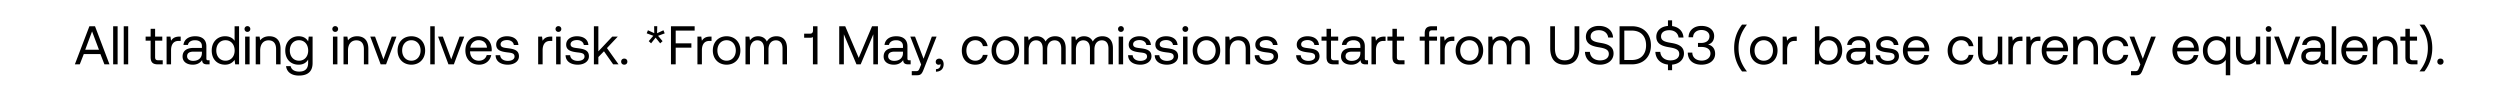 <svg width="505" height="21" viewBox="0 0 505 21" fill="none" xmlns="http://www.w3.org/2000/svg"><path d="M16.111 13l.814-2.079h3.355L21.094 13h1.023l-2.926-7.7h-1.133L15.121 13h.99zm2.486-6.655l1.397 3.707h-2.783l1.386-3.707zM22.857 13h.901V5.3h-.902V13zm2.137 0h.902V5.3h-.902V13zm5.434-1.463c0 .99.386 1.463 1.463 1.463h.98v-.825h-.892c-.483 0-.648-.176-.648-.649V8.215h1.451V7.39h-1.451V5.817h-.902V7.39h-1.012v.825h1.011v3.322zm5.82-4.147c-1 0-1.43.418-1.694.847l-.12-.847h-.782V13h.902v-2.86c0-.891.32-1.87 1.496-1.87h.451v-.88h-.253zm5.803 4.785c-.253 0-.363-.077-.363-.374V9.348c0-1.309-.825-2.024-2.255-2.024-1.353 0-2.244.649-2.376 1.749h.902c.11-.572.638-.946 1.43-.946.88 0 1.397.44 1.397 1.166v.385h-1.65c-1.474 0-2.255.627-2.255 1.749 0 1.023.836 1.639 2.068 1.639.968 0 1.529-.429 1.88-.935.012.55.265.869 1.013.869h.495v-.825h-.286zm-1.265-1.463c0 .935-.65 1.584-1.771 1.584-.748 0-1.221-.374-1.221-.924 0-.638.45-.935 1.254-.935h1.738v.275zm6.602-2.464c-.341-.539-.98-.924-1.925-.924-1.551 0-2.695 1.155-2.695 2.871 0 1.826 1.144 2.871 2.695 2.871.946 0 1.55-.451 1.925-.968l.12.902h.782V5.3h-.902v2.948zm-1.837 4.015c-1.111 0-1.86-.847-1.86-2.068s.749-2.068 1.86-2.068c1.1 0 1.848.858 1.848 2.09 0 1.199-.748 2.046-1.848 2.046zm4.43-5.819c.33 0 .582-.242.582-.583a.567.567 0 00-.583-.583.567.567 0 00-.583.583c0 .341.253.583.583.583zM49.517 13h.902V7.39h-.902V13zm4.888-5.676c-.946 0-1.518.396-1.848.825l-.121-.759h-.781V13h.902v-2.805c0-1.265.638-2.046 1.694-2.046.979 0 1.518.616 1.518 1.782V13h.902V9.876c0-1.859-1.001-2.552-2.266-2.552zm7.838 1.034c-.352-.627-.979-1.034-1.925-1.034-1.55 0-2.695 1.155-2.695 2.871 0 1.826 1.144 2.871 2.695 2.871.946 0 1.551-.396 1.925-1.034v.66c0 1.221-.638 1.771-1.815 1.771-.935 0-1.562-.396-1.716-1.1h-.924c.143 1.232 1.144 1.903 2.574 1.903 1.925 0 2.783-.924 2.783-2.541V7.39h-.78l-.122.968zm-1.837 3.905c-1.11 0-1.859-.847-1.859-2.068s.748-2.068 1.86-2.068c1.1 0 1.847.858 1.847 2.09 0 1.199-.748 2.046-1.848 2.046zm7.309-5.819c.33 0 .583-.242.583-.583a.567.567 0 00-.583-.583.567.567 0 00-.583.583c0 .341.253.583.583.583zM67.254 13h.902V7.39h-.902V13zm4.887-5.676c-.946 0-1.518.396-1.848.825l-.12-.759h-.782V13h.902v-2.805c0-1.265.638-2.046 1.694-2.046.98 0 1.518.616 1.518 1.782V13h.902V9.876c0-1.859-1-2.552-2.266-2.552zM76.893 13h1.09l2.1-5.61h-.946l-1.683 4.587L75.76 7.39h-.968L76.893 13zm6.202.066c1.639 0 2.783-1.166 2.783-2.871s-1.144-2.871-2.783-2.871c-1.64 0-2.783 1.166-2.783 2.871s1.144 2.871 2.783 2.871zm0-.803c-1.111 0-1.86-.869-1.86-2.068s.749-2.068 1.86-2.068c1.11 0 1.859.869 1.859 2.068s-.748 2.068-1.86 2.068zm3.817.737h.902V5.3h-.902V13zm3.678 0h1.089l2.1-5.61h-.945l-1.683 4.587-1.694-4.587h-.968l2.1 5.61zm6.2.066c1.299 0 2.223-.825 2.443-1.947h-.913c-.187.726-.803 1.144-1.595 1.144-1.067 0-1.738-.748-1.771-1.815v-.077h4.356c.01-.132.022-.264.022-.385-.044-1.661-1.078-2.662-2.662-2.662-1.584 0-2.662 1.166-2.662 2.871 0 1.716 1.1 2.871 2.783 2.871zM95.01 9.623c.088-.913.847-1.507 1.672-1.507.935 0 1.595.539 1.683 1.507h-3.355zm5.1 1.529c.022 1.232 1.023 1.914 2.475 1.914 1.243 0 2.244-.649 2.244-1.694 0-1.243-1.023-1.485-2.299-1.639-.814-.099-1.408-.176-1.408-.792 0-.517.528-.847 1.309-.847.77 0 1.298.429 1.364 1.001h.924c-.088-1.166-1.012-1.76-2.288-1.771-1.265-.011-2.2.66-2.2 1.683 0 1.166 1.001 1.419 2.255 1.573.836.099 1.452.154 1.452.858 0 .517-.561.858-1.353.858-.935 0-1.518-.484-1.551-1.144h-.924zm11.195-3.762c-1.001 0-1.43.418-1.694.847l-.121-.847h-.781V13h.902v-2.86c0-.891.319-1.87 1.496-1.87h.451v-.88h-.253zm1.497-.946c.33 0 .583-.242.583-.583a.567.567 0 00-.583-.583.567.567 0 00-.583.583c0 .341.253.583.583.583zM112.339 13h.902V7.39h-.902V13zm1.906-1.848c.022 1.232 1.023 1.914 2.475 1.914 1.243 0 2.244-.649 2.244-1.694 0-1.243-1.023-1.485-2.299-1.639-.814-.099-1.408-.176-1.408-.792 0-.517.528-.847 1.309-.847.77 0 1.298.429 1.364 1.001h.924c-.088-1.166-1.012-1.76-2.288-1.771-1.265-.011-2.2.66-2.2 1.683 0 1.166 1.001 1.419 2.255 1.573.836.099 1.452.154 1.452.858 0 .517-.561.858-1.353.858-.935 0-1.518-.484-1.551-1.144h-.924zM119.966 13h.902v-1.474l1.133-1.166L123.86 13h1.089l-2.343-3.289 2.189-2.321h-1.111l-2.816 2.981V5.3h-.902V13zm5.508-.55c0 .374.264.616.627.616s.627-.242.627-.616-.264-.616-.627-.616-.627.242-.627.616zm8.544-6.336l-1.287.594.033-1.419h-.627l.022 1.408-1.276-.583-.253.616 1.342.495-.924 1.089.473.44.913-1.155.924 1.155.484-.44-.913-1.078 1.342-.495-.253-.627zM135.534 13h.957V9.634h3.168v-.88h-3.168V6.18h3.828V5.3h-4.785V13zm7.943-5.61c-1.001 0-1.43.418-1.694.847l-.121-.847h-.781V13h.902v-2.86c0-.891.319-1.87 1.496-1.87h.451v-.88h-.253zm3.297 5.676c1.639 0 2.783-1.166 2.783-2.871s-1.144-2.871-2.783-2.871-2.783 1.166-2.783 2.871 1.144 2.871 2.783 2.871zm0-.803c-1.111 0-1.859-.869-1.859-2.068s.748-2.068 1.859-2.068 1.859.869 1.859 2.068-.748 2.068-1.859 2.068zm10.077-4.939c-1.001 0-1.606.462-1.947 1.067-.319-.715-.99-1.067-1.771-1.067-.869 0-1.342.429-1.639.836l-.121-.77h-.781V13h.902v-2.959c0-1.122.561-1.892 1.485-1.892.858 0 1.353.572 1.353 1.672V13h.902V9.997c0-1.144.572-1.848 1.507-1.848.847 0 1.331.572 1.331 1.672V13h.902V9.766c0-1.771-.957-2.442-2.123-2.442zm7.38-1.188c0 .385-.176.66-.539.66h-1.254v.825h1.243c.242 0 .418-.044.528-.143V13h.924V5.3h-.902v.836zM169.522 13h.935V6.928L173.009 13h.847l2.552-6.072V13h.935V5.3h-1.188l-2.695 6.391-2.728-6.391h-1.21V13zm14.143-.825c-.253 0-.363-.077-.363-.374V9.348c0-1.309-.825-2.024-2.255-2.024-1.353 0-2.244.649-2.376 1.749h.902c.11-.572.638-.946 1.43-.946.88 0 1.397.44 1.397 1.166v.385h-1.65c-1.474 0-2.255.627-2.255 1.749 0 1.023.836 1.639 2.068 1.639.968 0 1.529-.429 1.881-.935.011.55.264.869 1.012.869h.495v-.825h-.286zm-1.265-1.463c0 .935-.649 1.584-1.771 1.584-.748 0-1.221-.374-1.221-.924 0-.638.451-.935 1.254-.935h1.738v.275zm3.668 2.321l-.275.682c-.209.528-.297.66-.814.66h-.803v.825h1.078c.792 0 1.001-.352 1.353-1.254l2.585-6.556h-.957l-1.672 4.477-1.727-4.477h-.957l2.189 5.643zm3.678-1.188c-.462 0-.726.275-.726.638 0 .396.253.594.583.594a.555.555 0 00.374-.132.581.581 0 01.011.143c0 .374-.22.869-.924.88v.517c.968-.022 1.551-.583 1.551-1.518 0-.605-.33-1.122-.869-1.122zm7.257 1.221c1.364 0 2.277-.77 2.497-1.98h-.957c-.176.715-.726 1.177-1.529 1.177-1.078 0-1.804-.836-1.804-2.057s.726-2.079 1.804-2.079c.825 0 1.375.451 1.54 1.199h.946c-.231-1.232-1.1-2.002-2.475-2.002-1.628 0-2.739 1.166-2.739 2.882 0 1.749 1.078 2.86 2.717 2.86zm6.071 0c1.639 0 2.783-1.166 2.783-2.871s-1.144-2.871-2.783-2.871-2.783 1.166-2.783 2.871 1.144 2.871 2.783 2.871zm0-.803c-1.111 0-1.859-.869-1.859-2.068s.748-2.068 1.859-2.068 1.859.869 1.859 2.068-.748 2.068-1.859 2.068zm10.076-4.939c-1.001 0-1.606.462-1.947 1.067-.319-.715-.99-1.067-1.771-1.067-.869 0-1.342.429-1.639.836l-.121-.77h-.781V13h.902v-2.959c0-1.122.561-1.892 1.485-1.892.858 0 1.353.572 1.353 1.672V13h.902V9.997c0-1.144.572-1.848 1.507-1.848.847 0 1.331.572 1.331 1.672V13h.902V9.766c0-1.771-.957-2.442-2.123-2.442zm9.539 0c-1.001 0-1.606.462-1.947 1.067-.319-.715-.99-1.067-1.771-1.067-.869 0-1.342.429-1.639.836l-.121-.77h-.781V13h.902v-2.959c0-1.122.561-1.892 1.485-1.892.858 0 1.353.572 1.353 1.672V13h.902V9.997c0-1.144.572-1.848 1.507-1.848.847 0 1.331.572 1.331 1.672V13h.902V9.766c0-1.771-.957-2.442-2.123-2.442zm3.743-.88c.33 0 .583-.242.583-.583a.567.567 0 00-.583-.583.567.567 0 00-.583.583c0 .341.253.583.583.583zM225.97 13h.902V7.39h-.902V13zm1.906-1.848c.022 1.232 1.023 1.914 2.475 1.914 1.243 0 2.244-.649 2.244-1.694 0-1.243-1.023-1.485-2.299-1.639-.814-.099-1.408-.176-1.408-.792 0-.517.528-.847 1.309-.847.77 0 1.298.429 1.364 1.001h.924c-.088-1.166-1.012-1.76-2.288-1.771-1.265-.011-2.2.66-2.2 1.683 0 1.166 1.001 1.419 2.255 1.573.836.099 1.452.154 1.452.858 0 .517-.561.858-1.353.858-.935 0-1.518-.484-1.551-1.144h-.924zm5.382 0c.022 1.232 1.023 1.914 2.475 1.914 1.243 0 2.244-.649 2.244-1.694 0-1.243-1.023-1.485-2.299-1.639-.814-.099-1.408-.176-1.408-.792 0-.517.528-.847 1.309-.847.77 0 1.298.429 1.364 1.001h.924c-.088-1.166-1.012-1.76-2.288-1.771-1.265-.011-2.2.66-2.2 1.683 0 1.166 1.001 1.419 2.255 1.573.836.099 1.452.154 1.452.858 0 .517-.561.858-1.353.858-.935 0-1.518-.484-1.551-1.144h-.924zm6.182-4.708c.33 0 .583-.242.583-.583a.567.567 0 00-.583-.583.567.567 0 00-.583.583c0 .341.253.583.583.583zM238.978 13h.902V7.39h-.902V13zm4.723.066c1.639 0 2.783-1.166 2.783-2.871s-1.144-2.871-2.783-2.871-2.783 1.166-2.783 2.871 1.144 2.871 2.783 2.871zm0-.803c-1.111 0-1.859-.869-1.859-2.068s.748-2.068 1.859-2.068 1.859.869 1.859 2.068-.748 2.068-1.859 2.068zm6.567-4.939c-.946 0-1.518.396-1.848.825l-.121-.759h-.781V13h.902v-2.805c0-1.265.638-2.046 1.694-2.046.979 0 1.518.616 1.518 1.782V13h.902V9.876c0-1.859-1.001-2.552-2.266-2.552zm3.185 3.828c.022 1.232 1.023 1.914 2.475 1.914 1.243 0 2.244-.649 2.244-1.694 0-1.243-1.023-1.485-2.299-1.639-.814-.099-1.408-.176-1.408-.792 0-.517.528-.847 1.309-.847.77 0 1.298.429 1.364 1.001h.924c-.088-1.166-1.012-1.76-2.288-1.771-1.265-.011-2.2.66-2.2 1.683 0 1.166 1.001 1.419 2.255 1.573.836.099 1.452.154 1.452.858 0 .517-.561.858-1.353.858-.935 0-1.518-.484-1.551-1.144h-.924zm8.369 0c.022 1.232 1.023 1.914 2.475 1.914 1.243 0 2.244-.649 2.244-1.694 0-1.243-1.023-1.485-2.299-1.639-.814-.099-1.408-.176-1.408-.792 0-.517.528-.847 1.309-.847.77 0 1.298.429 1.364 1.001h.924c-.088-1.166-1.012-1.76-2.288-1.771-1.265-.011-2.2.66-2.2 1.683 0 1.166 1.001 1.419 2.255 1.573.836.099 1.452.154 1.452.858 0 .517-.561.858-1.353.858-.935 0-1.518-.484-1.551-1.144h-.924zm6.138.385c0 .99.385 1.463 1.463 1.463h.979v-.825h-.891c-.484 0-.649-.176-.649-.649V8.215h1.452V7.39h-1.452V5.817h-.902V7.39h-1.012v.825h1.012v3.322zm8.098.638c-.253 0-.363-.077-.363-.374V9.348c0-1.309-.825-2.024-2.255-2.024-1.353 0-2.244.649-2.376 1.749h.902c.11-.572.638-.946 1.43-.946.88 0 1.397.44 1.397 1.166v.385h-1.65c-1.474 0-2.255.627-2.255 1.749 0 1.023.836 1.639 2.068 1.639.968 0 1.529-.429 1.881-.935.011.55.264.869 1.012.869h.495v-.825h-.286zm-1.265-1.463c0 .935-.649 1.584-1.771 1.584-.748 0-1.221-.374-1.221-.924 0-.638.451-.935 1.254-.935h1.738v.275zm4.841-3.322c-1.001 0-1.43.418-1.694.847l-.121-.847h-.781V13h.902v-2.86c0-.891.319-1.87 1.496-1.87h.451v-.88h-.253zm1.635 4.147c0 .99.385 1.463 1.463 1.463h.979v-.825h-.891c-.484 0-.649-.176-.649-.649V8.215h1.452V7.39h-1.452V5.817h-.902V7.39h-1.012v.825h1.012v3.322zm5.509-3.322h1.012V13h.902V8.215h1.584V7.39h-1.584v-.649c0-.429.165-.616.616-.616h.968V5.3h-1.023c-1.045 0-1.463.473-1.463 1.463v.627h-1.012v.825zm6.746-.825c-1.001 0-1.43.418-1.694.847l-.121-.847h-.781V13h.902v-2.86c0-.891.319-1.87 1.496-1.87h.451v-.88h-.253zm3.297 5.676c1.639 0 2.783-1.166 2.783-2.871s-1.144-2.871-2.783-2.871-2.783 1.166-2.783 2.871 1.144 2.871 2.783 2.871zm0-.803c-1.111 0-1.859-.869-1.859-2.068s.748-2.068 1.859-2.068 1.859.869 1.859 2.068-.748 2.068-1.859 2.068zm10.076-4.939c-1.001 0-1.606.462-1.947 1.067-.319-.715-.99-1.067-1.771-1.067-.869 0-1.342.429-1.639.836l-.121-.77h-.781V13h.902v-2.959c0-1.122.561-1.892 1.485-1.892.858 0 1.353.572 1.353 1.672V13h.902V9.997c0-1.144.572-1.848 1.507-1.848.847 0 1.331.572 1.331 1.672V13h.902V9.766c0-1.771-.957-2.442-2.123-2.442zm6.247 2.387c0 2.2 1.001 3.355 2.926 3.355 1.925 0 2.948-1.155 2.948-3.355V5.3h-.957v4.466c0 1.595-.638 2.42-1.991 2.42-1.331 0-1.969-.825-1.969-2.42V5.3h-.957v4.411zm7.02.77c.055 1.518 1.155 2.585 3.036 2.585 1.617 0 2.739-.935 2.739-2.266 0-1.496-1.287-1.914-2.541-2.123-1.155-.198-2.09-.385-2.09-1.309 0-.825.671-1.265 1.672-1.265 1.045 0 1.76.583 1.87 1.474h.99c-.088-1.386-1.144-2.343-2.86-2.343-1.562 0-2.629.88-2.629 2.189 0 1.496 1.276 1.903 2.519 2.112 1.166.198 2.112.396 2.112 1.353 0 .836-.737 1.309-1.771 1.309-1.177 0-1.98-.682-2.057-1.716h-.99zM329.617 13c2.409 0 3.872-1.551 3.872-3.85 0-2.31-1.463-3.85-3.872-3.85h-2.464V13h2.464zm-1.507-6.82h1.507c1.87 0 2.893 1.166 2.893 2.97 0 1.793-1.023 2.97-2.893 2.97h-1.507V6.18zm12.051 4.62c0-1.496-1.287-1.914-2.541-2.123-1.155-.198-2.09-.385-2.09-1.309 0-.825.671-1.265 1.672-1.265 1.045 0 1.76.583 1.87 1.474h.99c-.077-1.232-.913-2.123-2.299-2.31V4.112h-.836v1.133c-1.408.099-2.354.946-2.354 2.178 0 1.496 1.276 1.903 2.519 2.112 1.166.198 2.112.396 2.112 1.353 0 .836-.737 1.309-1.771 1.309-1.177 0-1.98-.682-2.057-1.716h-.99c.055 1.375.968 2.387 2.541 2.563v1.133h.836v-1.122c1.43-.121 2.398-1.023 2.398-2.255zm4.856-1.804c.737-.198 1.243-.759 1.243-1.727 0-1.21-1.001-2.035-2.585-2.035-1.518 0-2.574.935-2.585 2.288h.913c.011-.88.715-1.463 1.683-1.463.924 0 1.628.484 1.628 1.265 0 .781-.572 1.353-1.716 1.353h-.605v.803h.66c1.199 0 1.859.517 1.859 1.32 0 .88-.77 1.441-1.771 1.441-1.089 0-1.881-.605-1.892-1.617h-.913c0 1.529 1.078 2.442 2.75 2.442s2.772-.891 2.772-2.2c0-1.177-.737-1.738-1.441-1.87zm7.865 5.434c-1.232-1.606-1.694-3.047-1.694-4.73 0-1.672.473-3.113 1.694-4.73h-.99c-1.133 1.474-1.595 3.069-1.595 4.73 0 1.694.473 3.267 1.595 4.73h.99zm3.397-1.364c1.639 0 2.783-1.166 2.783-2.871s-1.144-2.871-2.783-2.871-2.783 1.166-2.783 2.871 1.144 2.871 2.783 2.871zm0-.803c-1.111 0-1.859-.869-1.859-2.068s.748-2.068 1.859-2.068 1.859.869 1.859 2.068-.748 2.068-1.859 2.068zm6.413-4.873c-1.001 0-1.43.418-1.694.847l-.121-.847h-.781V13h.902v-2.86c0-.891.319-1.87 1.496-1.87h.451v-.88h-.253zm6.741-.066c-.946 0-1.551.451-1.925.968V5.3h-.902V13h.781l.121-.858c.341.539.979.924 1.925.924 1.551 0 2.695-1.155 2.695-2.871 0-1.826-1.144-2.871-2.695-2.871zm-.088 4.939c-1.1 0-1.848-.858-1.848-2.09 0-1.199.748-2.046 1.848-2.046 1.111 0 1.859.847 1.859 2.068s-.748 2.068-1.859 2.068zm8.775-.088c-.253 0-.363-.077-.363-.374V9.348c0-1.309-.825-2.024-2.255-2.024-1.353 0-2.244.649-2.376 1.749h.902c.11-.572.638-.946 1.43-.946.88 0 1.397.44 1.397 1.166v.385h-1.65c-1.474 0-2.255.627-2.255 1.749 0 1.023.836 1.639 2.068 1.639.968 0 1.529-.429 1.881-.935.011.55.264.869 1.012.869h.495v-.825h-.286zm-1.265-1.463c0 .935-.649 1.584-1.771 1.584-.748 0-1.221-.374-1.221-.924 0-.638.451-.935 1.254-.935h1.738v.275zm2.013.44c.022 1.232 1.023 1.914 2.475 1.914 1.243 0 2.244-.649 2.244-1.694 0-1.243-1.023-1.485-2.299-1.639-.814-.099-1.408-.176-1.408-.792 0-.517.528-.847 1.309-.847.77 0 1.298.429 1.364 1.001h.924c-.088-1.166-1.012-1.76-2.288-1.771-1.265-.011-2.2.66-2.2 1.683 0 1.166 1.001 1.419 2.255 1.573.836.099 1.452.154 1.452.858 0 .517-.561.858-1.353.858-.935 0-1.518-.484-1.551-1.144h-.924zm8.306 1.914c1.298 0 2.222-.825 2.442-1.947h-.913c-.187.726-.803 1.144-1.595 1.144-1.067 0-1.738-.748-1.771-1.815v-.077h4.356c.011-.132.022-.264.022-.385-.044-1.661-1.078-2.662-2.662-2.662-1.584 0-2.662 1.166-2.662 2.871 0 1.716 1.1 2.871 2.783 2.871zm-1.782-3.443c.088-.913.847-1.507 1.672-1.507.935 0 1.595.539 1.683 1.507h-3.355zm10.75 3.443c1.364 0 2.277-.77 2.497-1.98h-.957c-.176.715-.726 1.177-1.529 1.177-1.078 0-1.804-.836-1.804-2.057s.726-2.079 1.804-2.079c.825 0 1.375.451 1.54 1.199h.946c-.231-1.232-1.1-2.002-2.475-2.002-1.628 0-2.739 1.166-2.739 2.882 0 1.749 1.078 2.86 2.717 2.86zm7.413-2.871c0 1.265-.616 2.046-1.639 2.046-.935 0-1.463-.616-1.463-1.782V7.39h-.902v3.124c0 1.859.979 2.552 2.211 2.552.924 0 1.463-.396 1.793-.814l.121.748h.781V7.39h-.902v2.805zm4.727-2.805c-1.001 0-1.43.418-1.694.847l-.121-.847h-.781V13h.902v-2.86c0-.891.319-1.87 1.496-1.87h.451v-.88h-.253zm3.631 0c-1.001 0-1.43.418-1.694.847l-.121-.847h-.781V13h.902v-2.86c0-.891.319-1.87 1.496-1.87h.451v-.88h-.253zm3.298 5.676c1.298 0 2.222-.825 2.442-1.947h-.913c-.187.726-.803 1.144-1.595 1.144-1.067 0-1.738-.748-1.771-1.815v-.077h4.356c.011-.132.022-.264.022-.385-.044-1.661-1.078-2.662-2.662-2.662-1.584 0-2.662 1.166-2.662 2.871 0 1.716 1.1 2.871 2.783 2.871zm-1.782-3.443c.088-.913.847-1.507 1.672-1.507.935 0 1.595.539 1.683 1.507h-3.355zm8.102-2.299c-.946 0-1.518.396-1.848.825l-.121-.759h-.781V13h.902v-2.805c0-1.265.638-2.046 1.694-2.046.979 0 1.518.616 1.518 1.782V13h.902V9.876c0-1.859-1.001-2.552-2.266-2.552zm5.871 5.742c1.364 0 2.277-.77 2.497-1.98h-.957c-.176.715-.726 1.177-1.529 1.177-1.078 0-1.804-.836-1.804-2.057s.726-2.079 1.804-2.079c.825 0 1.375.451 1.54 1.199h.946c-.231-1.232-1.1-2.002-2.475-2.002-1.628 0-2.739 1.166-2.739 2.882 0 1.749 1.078 2.86 2.717 2.86zm4.952-.033l-.275.682c-.209.528-.297.66-.814.66h-.803v.825h1.078c.792 0 1.001-.352 1.353-1.254l2.585-6.556h-.957l-1.672 4.477-1.727-4.477h-.957l2.189 5.643zm9.261.033c1.298 0 2.222-.825 2.442-1.947h-.913c-.187.726-.803 1.144-1.595 1.144-1.067 0-1.738-.748-1.771-1.815v-.077h4.356c.011-.132.022-.264.022-.385-.044-1.661-1.078-2.662-2.662-2.662-1.584 0-2.662 1.166-2.662 2.871 0 1.716 1.1 2.871 2.783 2.871zm-1.782-3.443c.088-.913.847-1.507 1.672-1.507.935 0 1.595.539 1.683 1.507h-3.355zm9.774-1.375c-.341-.539-.979-.924-1.925-.924-1.551 0-2.695 1.155-2.695 2.871 0 1.826 1.144 2.871 2.695 2.871.946 0 1.551-.451 1.925-.968V15.2h.902V7.39h-.781l-.121.858zm-1.837 4.015c-1.111 0-1.859-.847-1.859-2.068s.748-2.068 1.859-2.068c1.1 0 1.848.858 1.848 2.09 0 1.199-.748 2.046-1.848 2.046zm7.895-2.068c0 1.265-.616 2.046-1.639 2.046-.935 0-1.463-.616-1.463-1.782V7.39h-.902v3.124c0 1.859.979 2.552 2.211 2.552.924 0 1.463-.396 1.793-.814l.121.748h.781V7.39h-.902v2.805zm2.594-3.751c.33 0 .583-.242.583-.583a.567.567 0 00-.583-.583.567.567 0 00-.583.583c0 .341.253.583.583.583zM457.797 13h.902V7.39h-.902V13zm3.677 0h1.089l2.101-5.61h-.946l-1.683 4.587-1.694-4.587h-.968l2.101 5.61zm8.556-.825c-.253 0-.363-.077-.363-.374V9.348c0-1.309-.825-2.024-2.255-2.024-1.353 0-2.244.649-2.376 1.749h.902c.11-.572.638-.946 1.43-.946.88 0 1.397.44 1.397 1.166v.385h-1.65c-1.474 0-2.255.627-2.255 1.749 0 1.023.836 1.639 2.068 1.639.968 0 1.529-.429 1.881-.935.011.55.264.869 1.012.869h.495v-.825h-.286zm-1.265-1.463c0 .935-.649 1.584-1.771 1.584-.748 0-1.221-.374-1.221-.924 0-.638.451-.935 1.254-.935h1.738v.275zM471.01 13h.902V5.3h-.902V13zm4.722.066c1.298 0 2.222-.825 2.442-1.947h-.913c-.187.726-.803 1.144-1.595 1.144-1.067 0-1.738-.748-1.771-1.815v-.077h4.356c.011-.132.022-.264.022-.385-.044-1.661-1.078-2.662-2.662-2.662-1.584 0-2.662 1.166-2.662 2.871 0 1.716 1.1 2.871 2.783 2.871zm-1.782-3.443c.088-.913.847-1.507 1.672-1.507.935 0 1.595.539 1.683 1.507h-3.355zm8.103-2.299c-.946 0-1.518.396-1.848.825l-.121-.759h-.781V13h.902v-2.805c0-1.265.638-2.046 1.694-2.046.979 0 1.518.616 1.518 1.782V13h.902V9.876c0-1.859-1.001-2.552-2.266-2.552zm3.834 4.213c0 .99.385 1.463 1.463 1.463h.979v-.825h-.891c-.484 0-.649-.176-.649-.649V8.215h1.452V7.39h-1.452V5.817h-.902V7.39h-1.012v.825h1.012v3.322zm2.848-6.567c1.232 1.606 1.694 3.047 1.694 4.73 0 1.672-.473 3.113-1.694 4.73h.99c1.133-1.474 1.595-3.069 1.595-4.73 0-1.694-.473-3.267-1.595-4.73h-.99zm3.606 7.48c0 .374.264.616.627.616s.627-.242.627-.616-.264-.616-.627-.616-.627.242-.627.616z" fill="#000"/></svg>